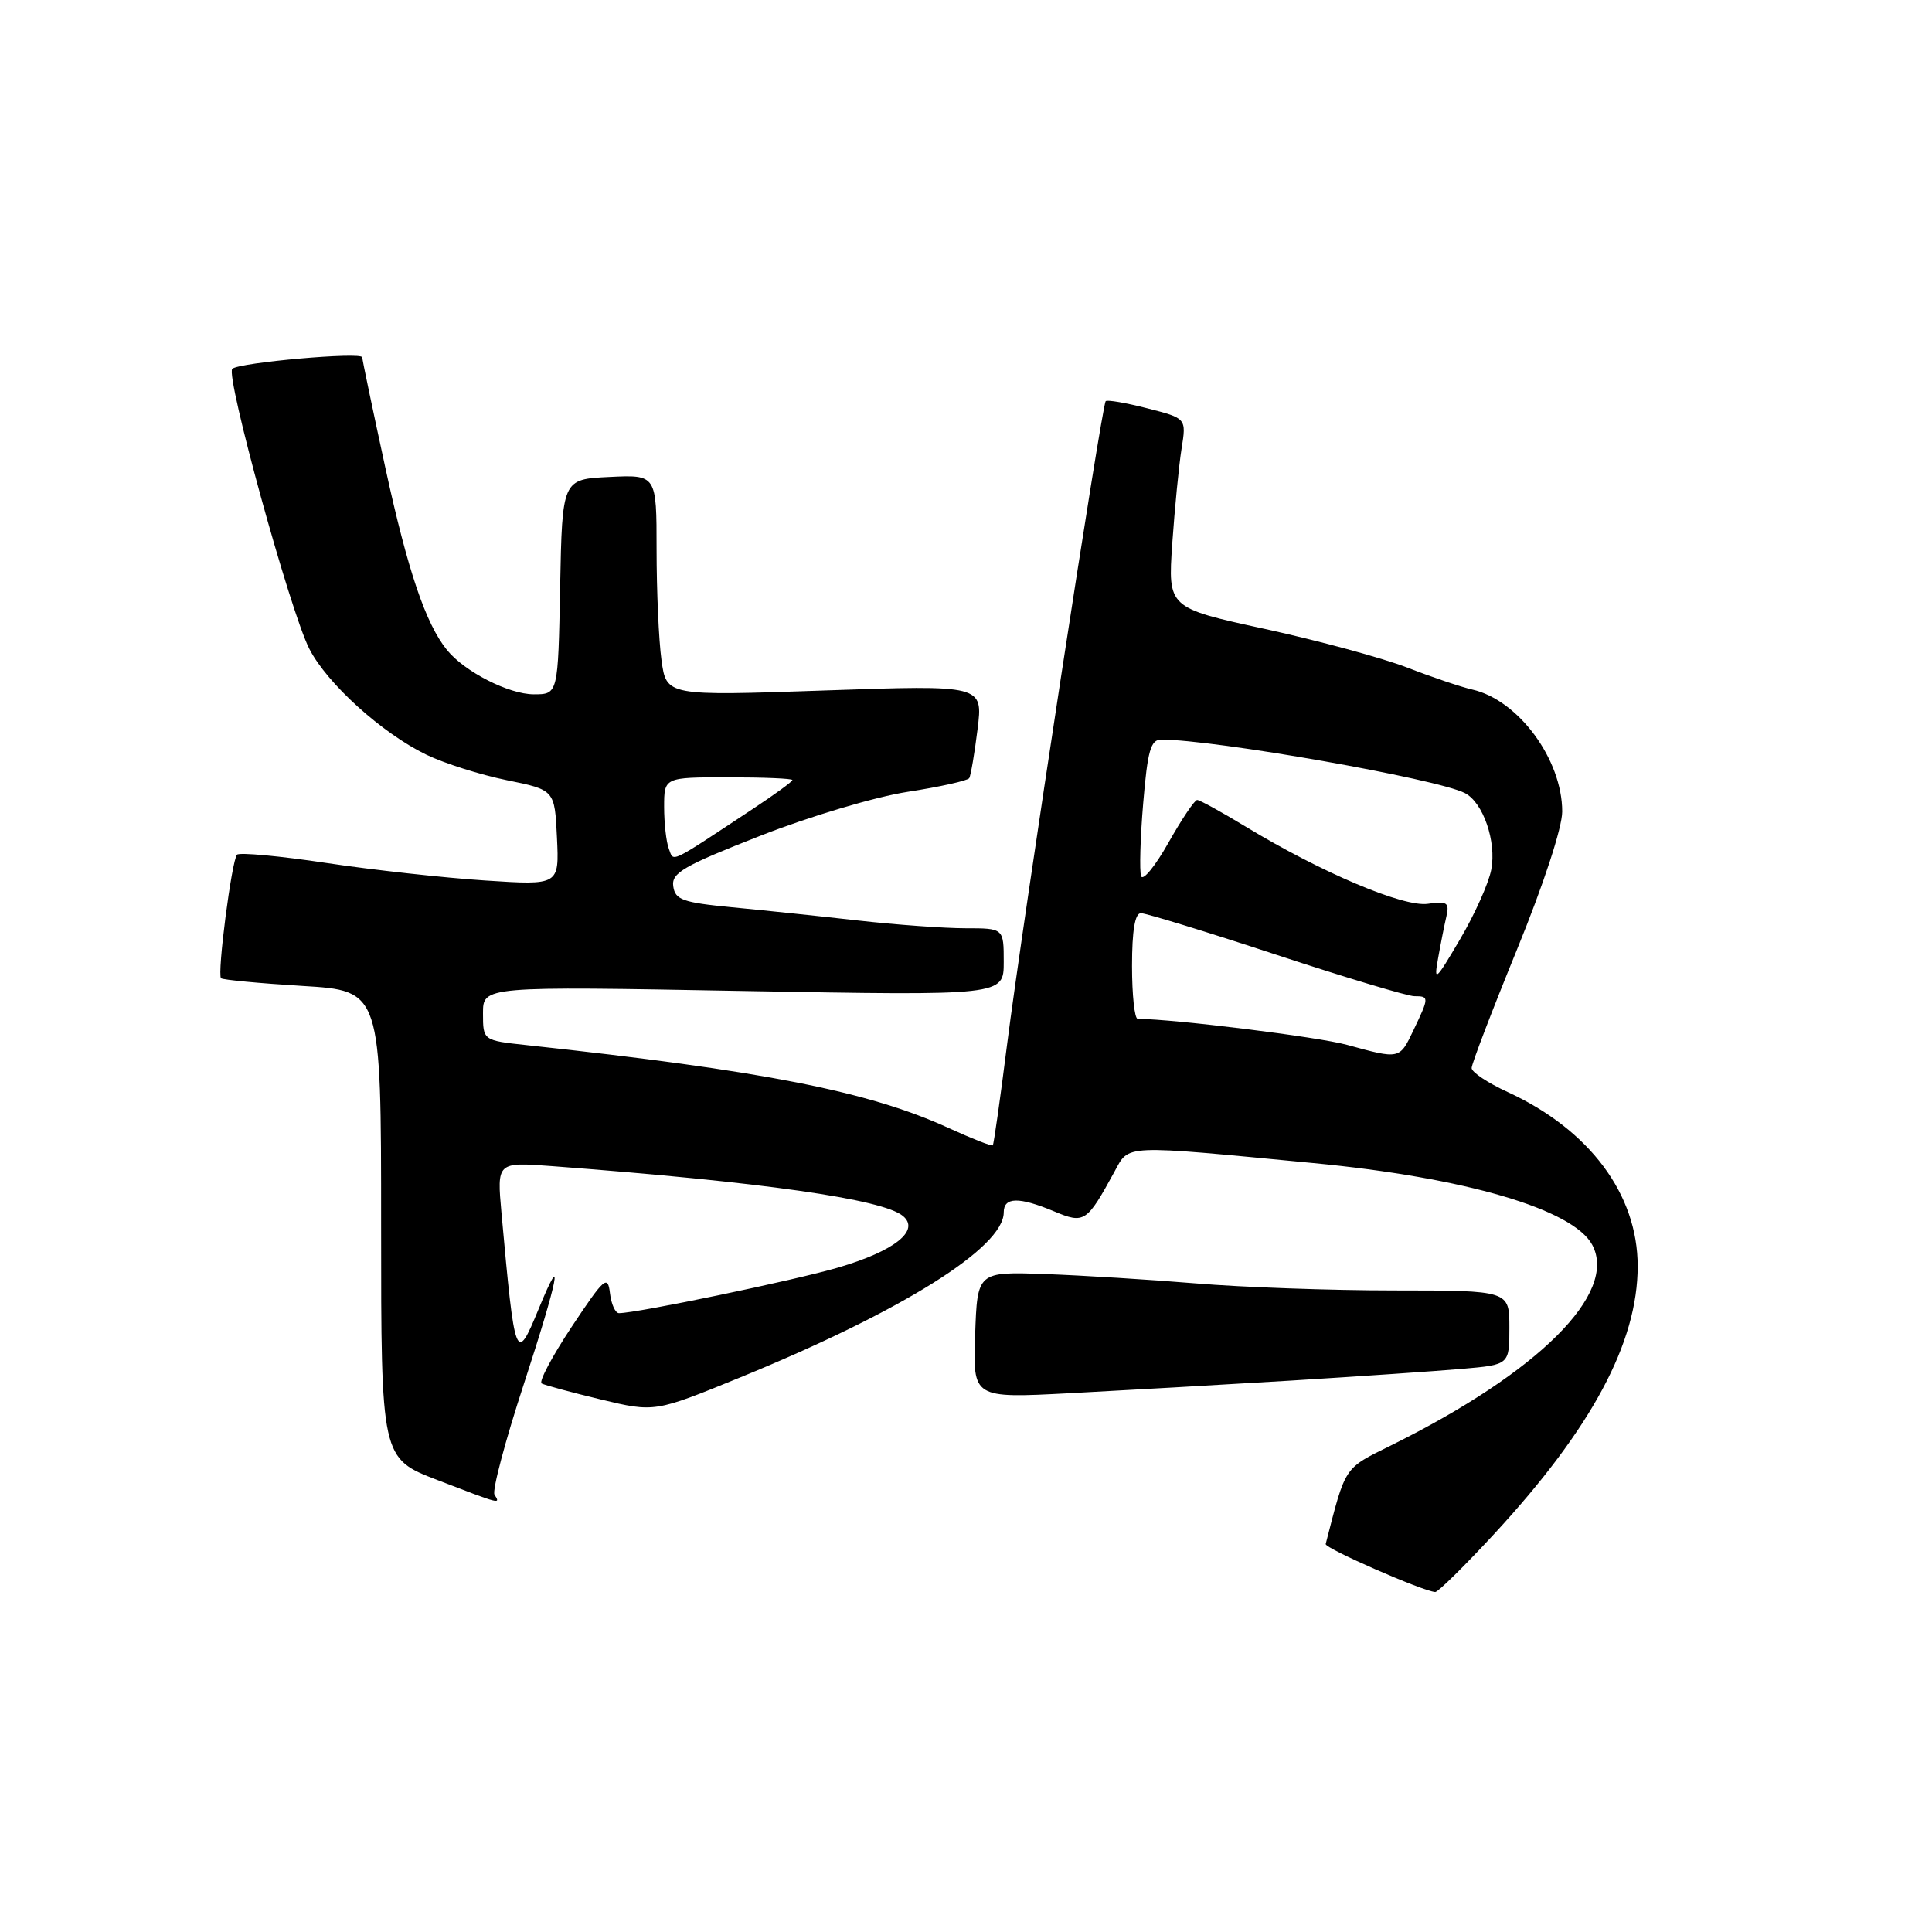 <?xml version="1.0" encoding="UTF-8" standalone="no"?>
<!DOCTYPE svg PUBLIC "-//W3C//DTD SVG 1.1//EN" "http://www.w3.org/Graphics/SVG/1.1/DTD/svg11.dtd" >
<svg xmlns="http://www.w3.org/2000/svg" xmlns:xlink="http://www.w3.org/1999/xlink" version="1.1" viewBox="0 0 256 256">
 <g >
 <path fill="currentColor"
d=" M 197.99 203.25 C 210.92 189.25 217.00 177.90 217.00 167.78 C 217.00 158.24 210.61 149.68 199.75 144.69 C 197.14 143.49 195.00 142.07 195.00 141.52 C 195.00 140.97 197.70 133.92 201.00 125.84 C 204.52 117.23 207.00 109.66 207.00 107.54 C 207.00 100.63 201.19 92.75 195.09 91.37 C 193.66 91.05 189.80 89.75 186.50 88.47 C 183.20 87.19 174.71 84.89 167.62 83.34 C 154.75 80.54 154.75 80.54 155.33 72.02 C 155.66 67.33 156.21 61.68 156.56 59.47 C 157.21 55.43 157.21 55.43 152.04 54.11 C 149.20 53.38 146.72 52.95 146.51 53.16 C 146.00 53.66 135.47 122.42 133.43 138.50 C 132.53 145.65 131.68 151.62 131.55 151.76 C 131.41 151.91 128.80 150.88 125.73 149.48 C 115.10 144.61 101.16 141.87 69.75 138.48 C 64.00 137.86 64.00 137.86 64.00 134.27 C 64.00 130.68 64.00 130.68 98.50 131.31 C 133.00 131.93 133.00 131.93 133.00 127.47 C 133.00 123.00 133.00 123.00 127.94 123.00 C 125.16 123.00 118.75 122.54 113.69 121.97 C 108.64 121.40 101.12 120.61 97.00 120.22 C 90.47 119.59 89.46 119.23 89.21 117.44 C 88.95 115.67 90.56 114.74 100.71 110.76 C 107.27 108.18 115.95 105.59 120.28 104.92 C 124.56 104.26 128.22 103.44 128.43 103.11 C 128.63 102.77 129.13 99.86 129.53 96.63 C 130.26 90.76 130.26 90.76 109.28 91.49 C 88.30 92.22 88.30 92.22 87.65 87.47 C 87.29 84.86 87.00 78.26 87.00 72.81 C 87.00 62.90 87.00 62.90 80.75 63.20 C 74.50 63.50 74.50 63.50 74.22 77.75 C 73.95 92.00 73.95 92.00 70.72 92.00 C 67.41 91.99 61.55 89.00 59.22 86.12 C 56.41 82.64 54.04 75.66 51.08 62.07 C 49.39 54.28 48.00 47.66 48.00 47.35 C 48.00 46.59 31.68 48.03 30.78 48.87 C 29.85 49.74 38.44 80.98 40.98 85.96 C 43.32 90.56 50.61 97.15 56.49 100.00 C 58.87 101.15 63.67 102.67 67.16 103.38 C 73.50 104.67 73.50 104.67 73.80 110.99 C 74.10 117.31 74.10 117.31 64.30 116.67 C 58.91 116.32 49.44 115.28 43.25 114.35 C 37.06 113.42 31.74 112.93 31.41 113.25 C 30.71 113.95 28.75 129.08 29.29 129.62 C 29.50 129.83 34.35 130.29 40.08 130.64 C 50.50 131.27 50.50 131.27 50.50 162.26 C 50.50 193.24 50.50 193.24 57.98 196.12 C 66.44 199.37 66.33 199.35 65.52 198.04 C 65.20 197.51 66.95 190.89 69.43 183.34 C 73.95 169.51 74.84 165.01 71.37 173.45 C 68.36 180.76 68.23 180.41 66.45 160.74 C 65.84 153.97 65.84 153.97 73.17 154.52 C 101.08 156.63 116.95 158.89 119.64 161.12 C 121.96 163.04 118.56 165.75 111.09 167.95 C 105.29 169.65 84.40 174.00 82.02 174.00 C 81.53 174.00 80.99 172.80 80.82 171.33 C 80.53 168.90 80.07 169.31 75.77 175.78 C 73.17 179.70 71.37 183.09 71.77 183.32 C 72.17 183.54 75.71 184.50 79.62 185.44 C 86.75 187.15 86.75 187.15 98.12 182.50 C 119.56 173.72 133.00 165.30 133.00 160.65 C 133.00 158.60 135.00 158.56 139.67 160.51 C 143.69 162.19 143.99 161.99 147.67 155.26 C 149.66 151.62 148.51 151.67 174.00 154.11 C 194.15 156.03 208.45 160.23 210.98 164.95 C 214.40 171.36 203.93 181.80 184.37 191.50 C 178.01 194.65 178.35 194.14 175.66 204.59 C 175.52 205.15 188.44 210.81 190.17 210.95 C 190.53 210.98 194.05 207.51 197.99 203.25 Z  M 171.00 182.94 C 180.07 182.38 190.31 181.68 193.75 181.38 C 200.00 180.84 200.00 180.84 200.00 175.92 C 200.00 171.00 200.00 171.00 184.75 170.99 C 176.36 170.99 164.55 170.57 158.50 170.06 C 152.45 169.56 143.45 169.00 138.50 168.82 C 129.50 168.50 129.50 168.50 129.21 176.89 C 128.91 185.28 128.91 185.28 141.71 184.61 C 148.74 184.24 161.93 183.49 171.00 182.94 Z  M 178.50 138.45 C 174.66 137.39 155.59 135.03 150.75 135.00 C 150.34 135.00 150.00 131.85 150.00 128.00 C 150.00 123.29 150.39 121.00 151.18 121.00 C 151.83 121.00 159.89 123.47 169.09 126.50 C 178.29 129.53 186.53 132.00 187.41 132.00 C 189.38 132.00 189.38 132.13 187.31 136.47 C 185.44 140.39 185.51 140.37 178.50 138.45 Z  M 190.55 127.00 C 190.89 125.08 191.39 122.56 191.66 121.41 C 192.07 119.60 191.75 119.38 189.20 119.76 C 185.98 120.23 175.05 115.60 165.07 109.54 C 161.86 107.59 158.96 106.00 158.63 106.00 C 158.29 106.00 156.58 108.55 154.82 111.67 C 153.06 114.79 151.43 116.78 151.20 116.09 C 150.97 115.40 151.09 111.04 151.48 106.42 C 152.06 99.47 152.47 98.00 153.87 98.00 C 160.94 98.00 190.47 103.20 194.11 105.09 C 196.53 106.34 198.31 111.52 197.60 115.23 C 197.26 117.03 195.39 121.20 193.44 124.50 C 190.22 129.98 189.97 130.20 190.55 127.00 Z  M 88.62 112.45 C 88.28 111.56 88.00 109.07 88.00 106.92 C 88.00 103.00 88.00 103.00 96.50 103.00 C 101.17 103.00 105.00 103.16 105.00 103.36 C 105.00 103.56 102.64 105.28 99.75 107.19 C 88.44 114.66 89.31 114.25 88.62 112.45 Z "/>
</g>
</svg>